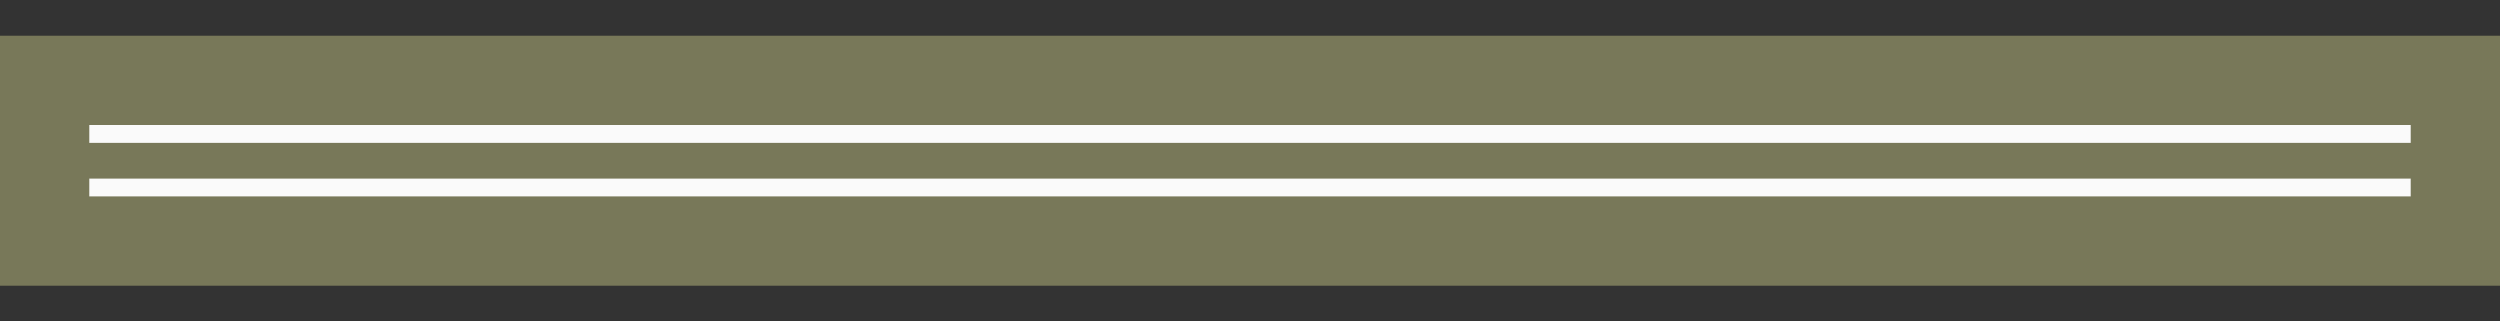 <svg xmlns="http://www.w3.org/2000/svg" height="18" width="140"><rect width="100%" height="100%" fill="#333333" stroke="none"/><path d="M0 2h140v14H0z" fill="#1e8bcd" style="fill:#787859;fill-opacity:1"/><g fill="#fafafa"><path d="M5 10h130v1H5zM5 7h130v1H5z"/></g></svg>